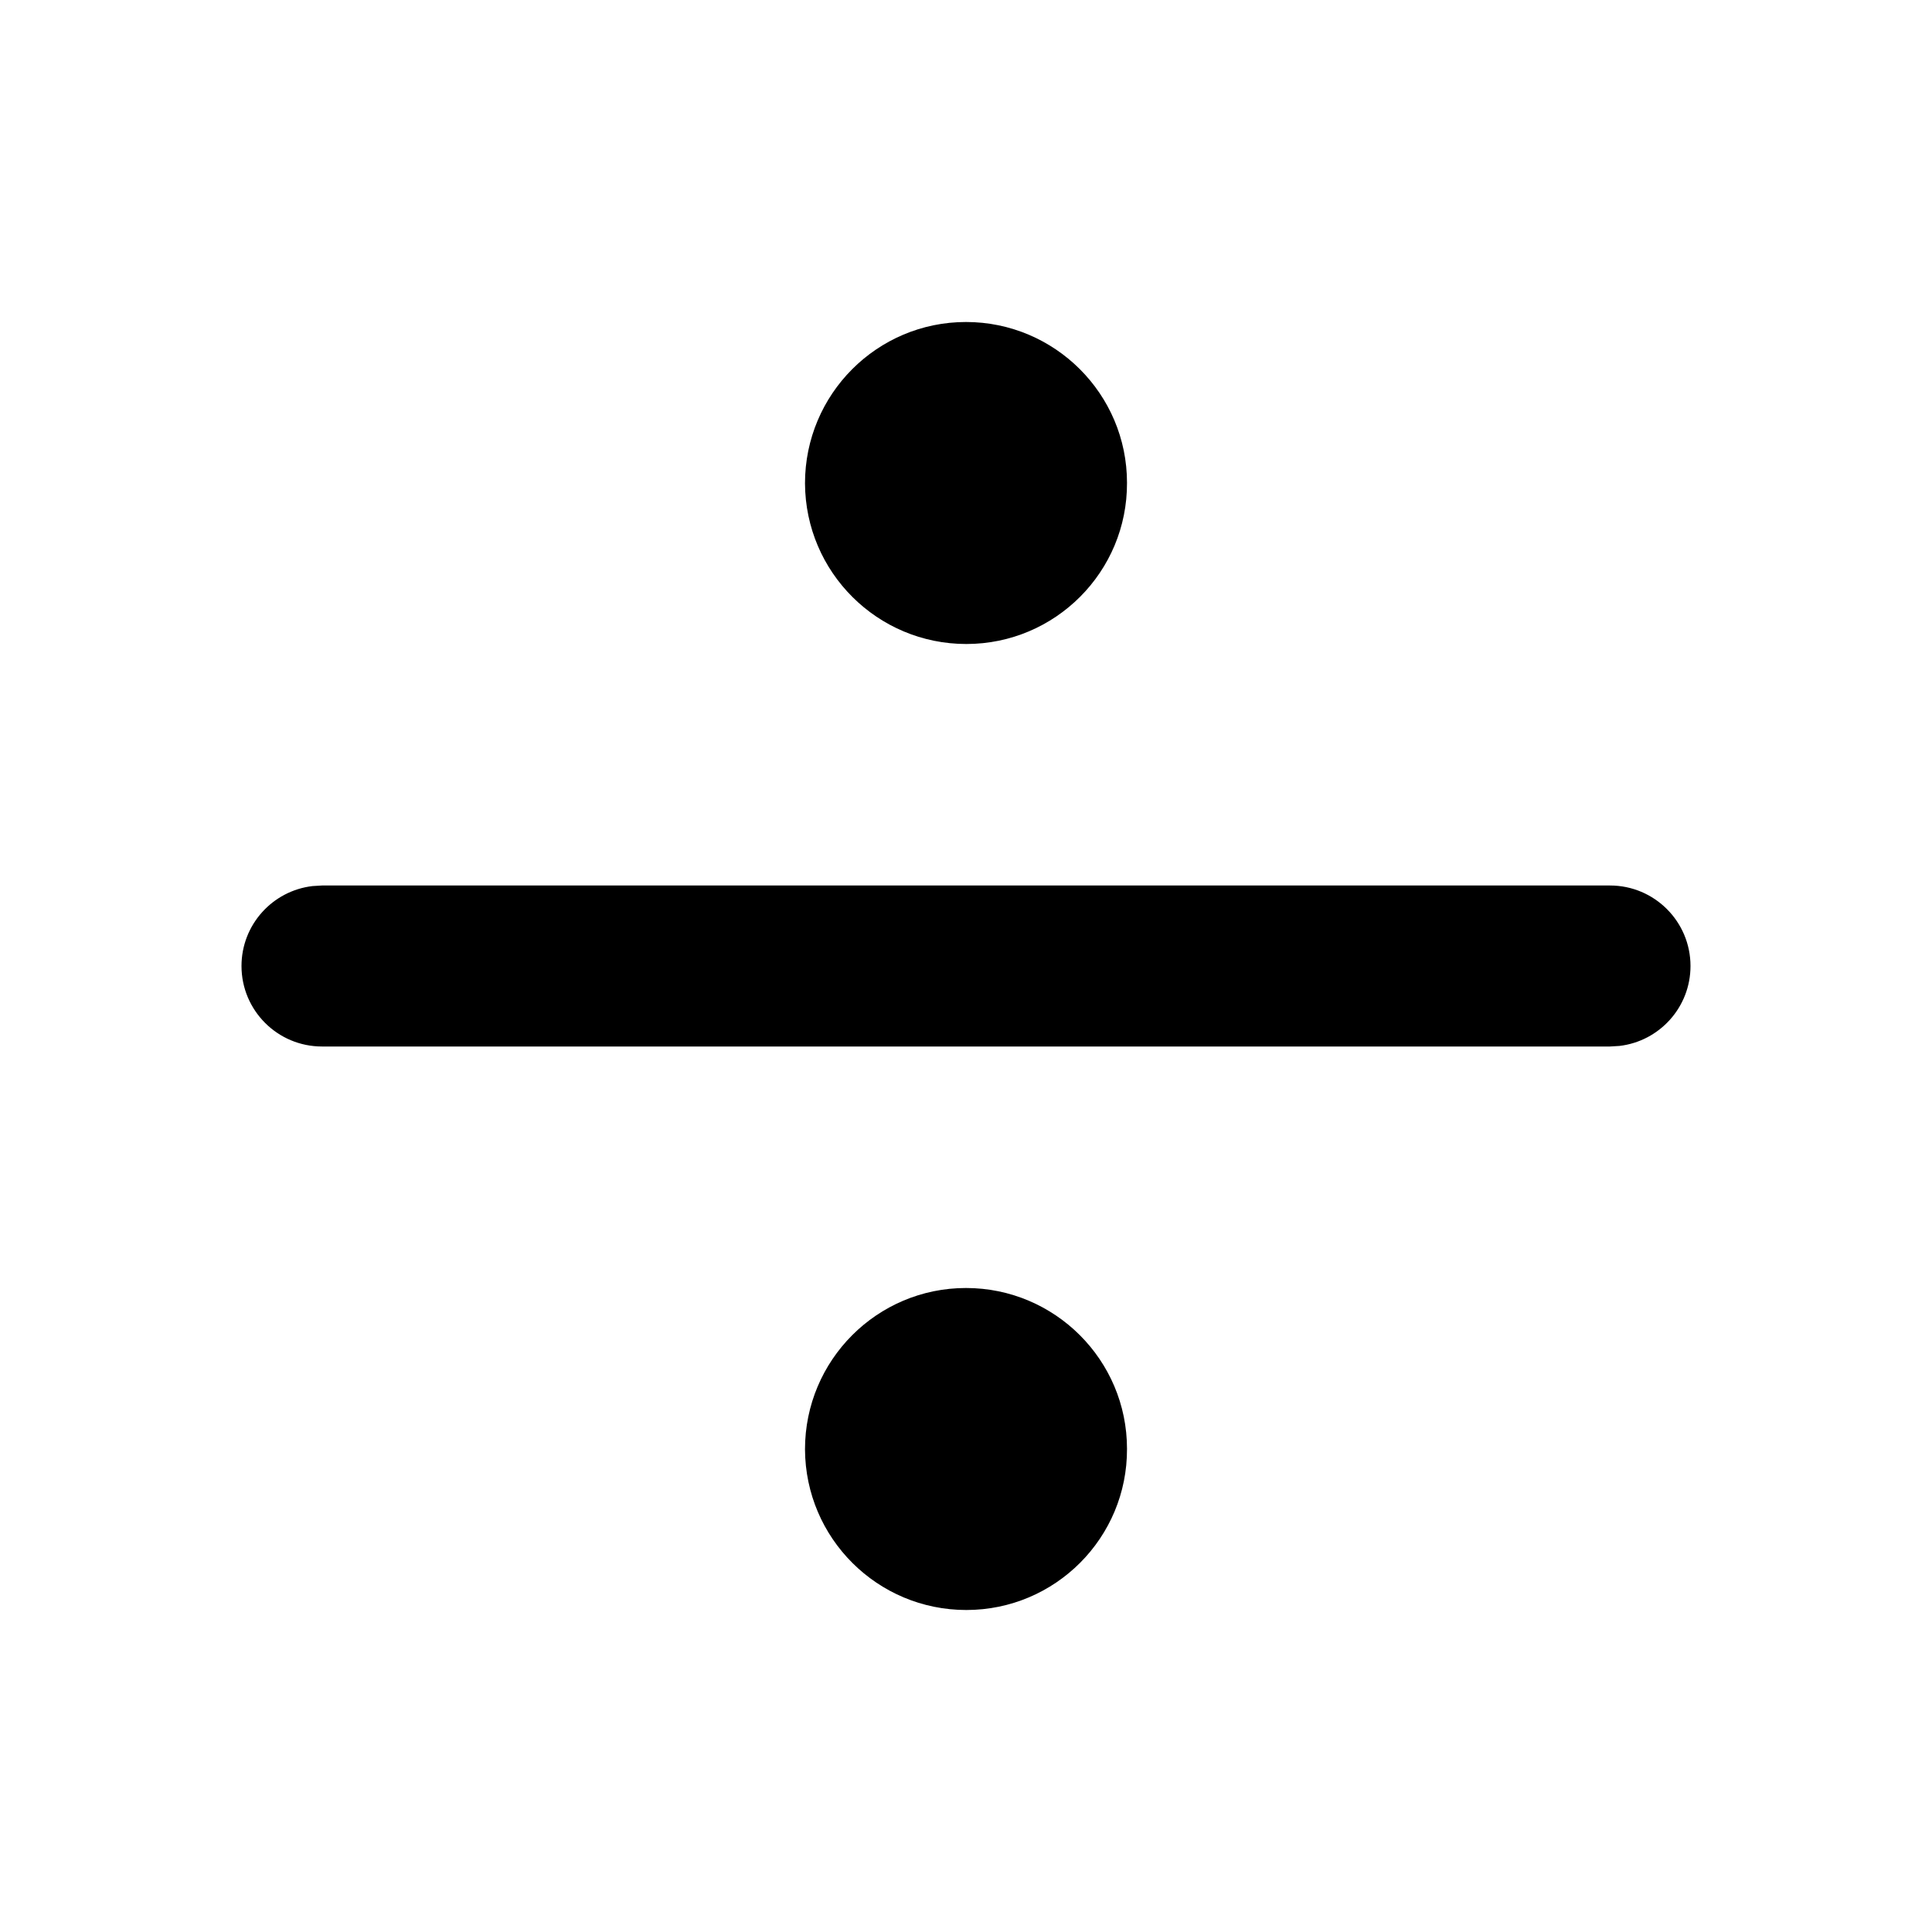 <svg width="24" height="24" viewBox="0 0 24 24" fill="none" xmlns="http://www.w3.org/2000/svg">
<path d="M20 11H4L3.883 11.007C3.386 11.065 3 11.487 3 12C3 12.552 3.448 13 4 13H20L20.117 12.993C20.614 12.935 21 12.513 21 12C21 11.448 20.552 11 20 11Z" fill="black"/>
<path d="M12 4C10.895 4 10 4.897 10 6.004C10.005 7.11 10.901 8 12.004 8C13.109 8 14.005 7.102 14 5.997C14 4.896 13.104 4 12 4Z" fill="black"/>
<path d="M12 16C10.895 16 10 16.897 10 18.004C10.005 19.11 10.901 20 12.004 20C13.109 20 14.005 19.102 14 17.997C14 16.896 13.104 16 12 16Z" fill="black"/>
</svg>
